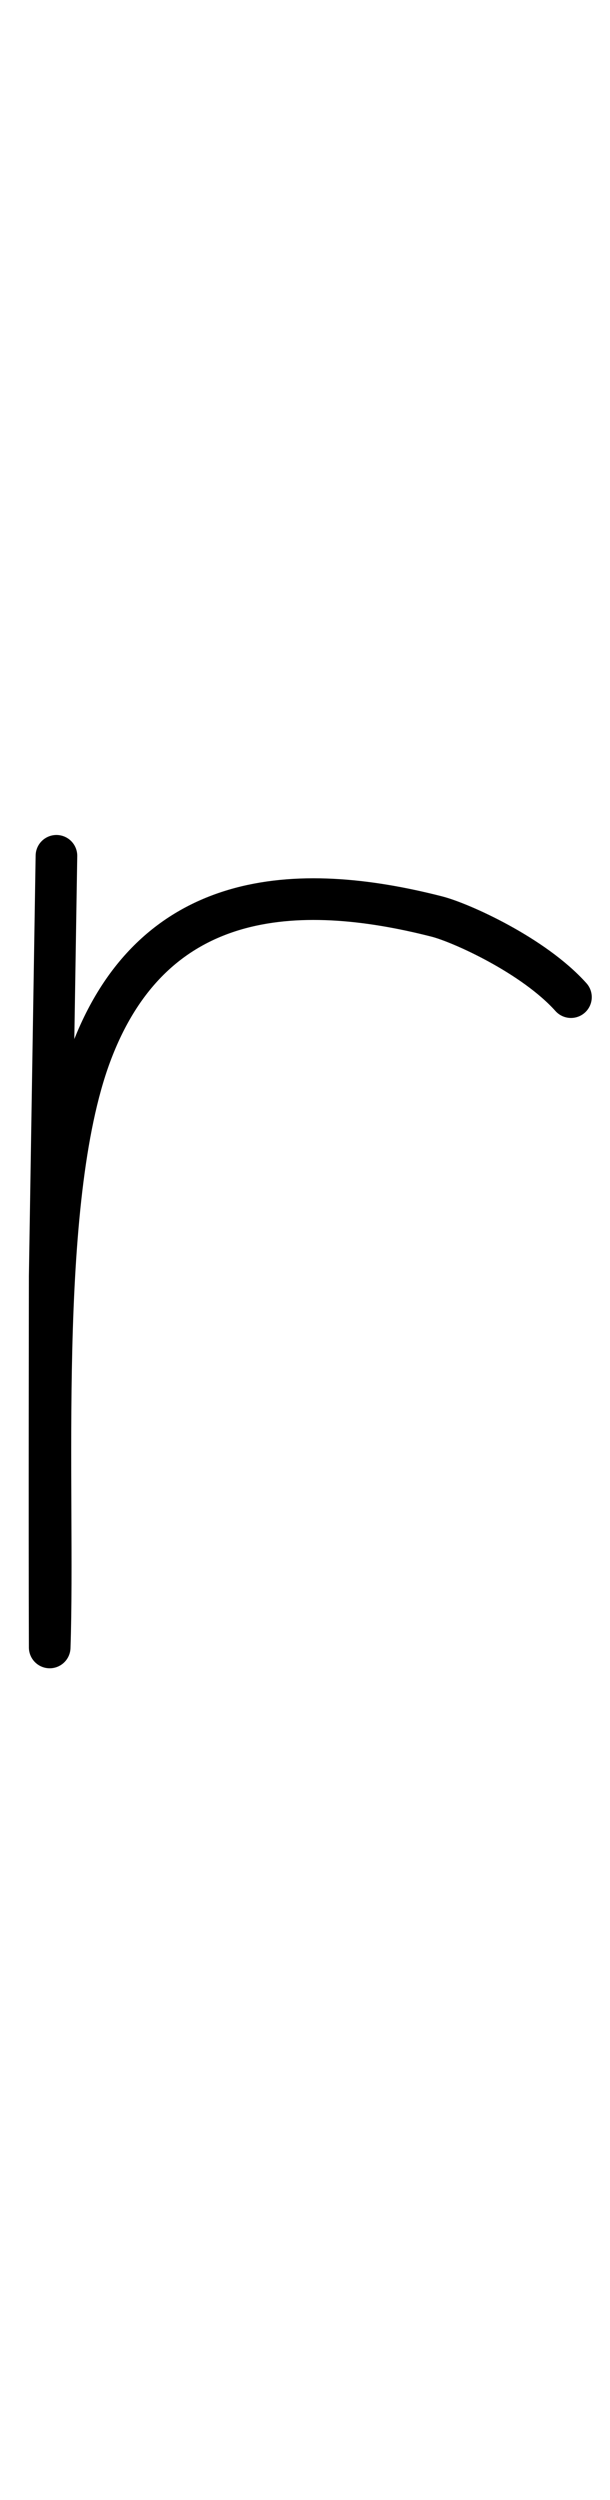 <?xml version="1.0" encoding="utf-8"?>
<!-- Generator: Adobe Illustrator 25.4.1, SVG Export Plug-In . SVG Version: 6.00 Build 0)  -->
<svg version="1.1" id="Layer_2" xmlns="http://www.w3.org/2000/svg" xmlns:xlink="http://www.w3.org/1999/xlink" x="0px" y="0px"
	 viewBox="0 0 73.28 300" style="enable-background:new 0 0 73.28 300;" xml:space="preserve">
<style type="text/css">
	.st0{fill:none;stroke:#000000;stroke-width:5;stroke-linecap:round;stroke-linejoin:round;stroke-miterlimit:10;}
</style>
<path class="st0" d="M6.78,102.7l-0.81,50.45c0,0-0.05,30.01,0,44.55c0.63-18.61-1.69-53.28,4.89-71.07
	c7.41-20.03,24.79-20.95,41.63-16.64c2.86,0.73,11.6,4.65,16.1,9.67"/>
</svg>

